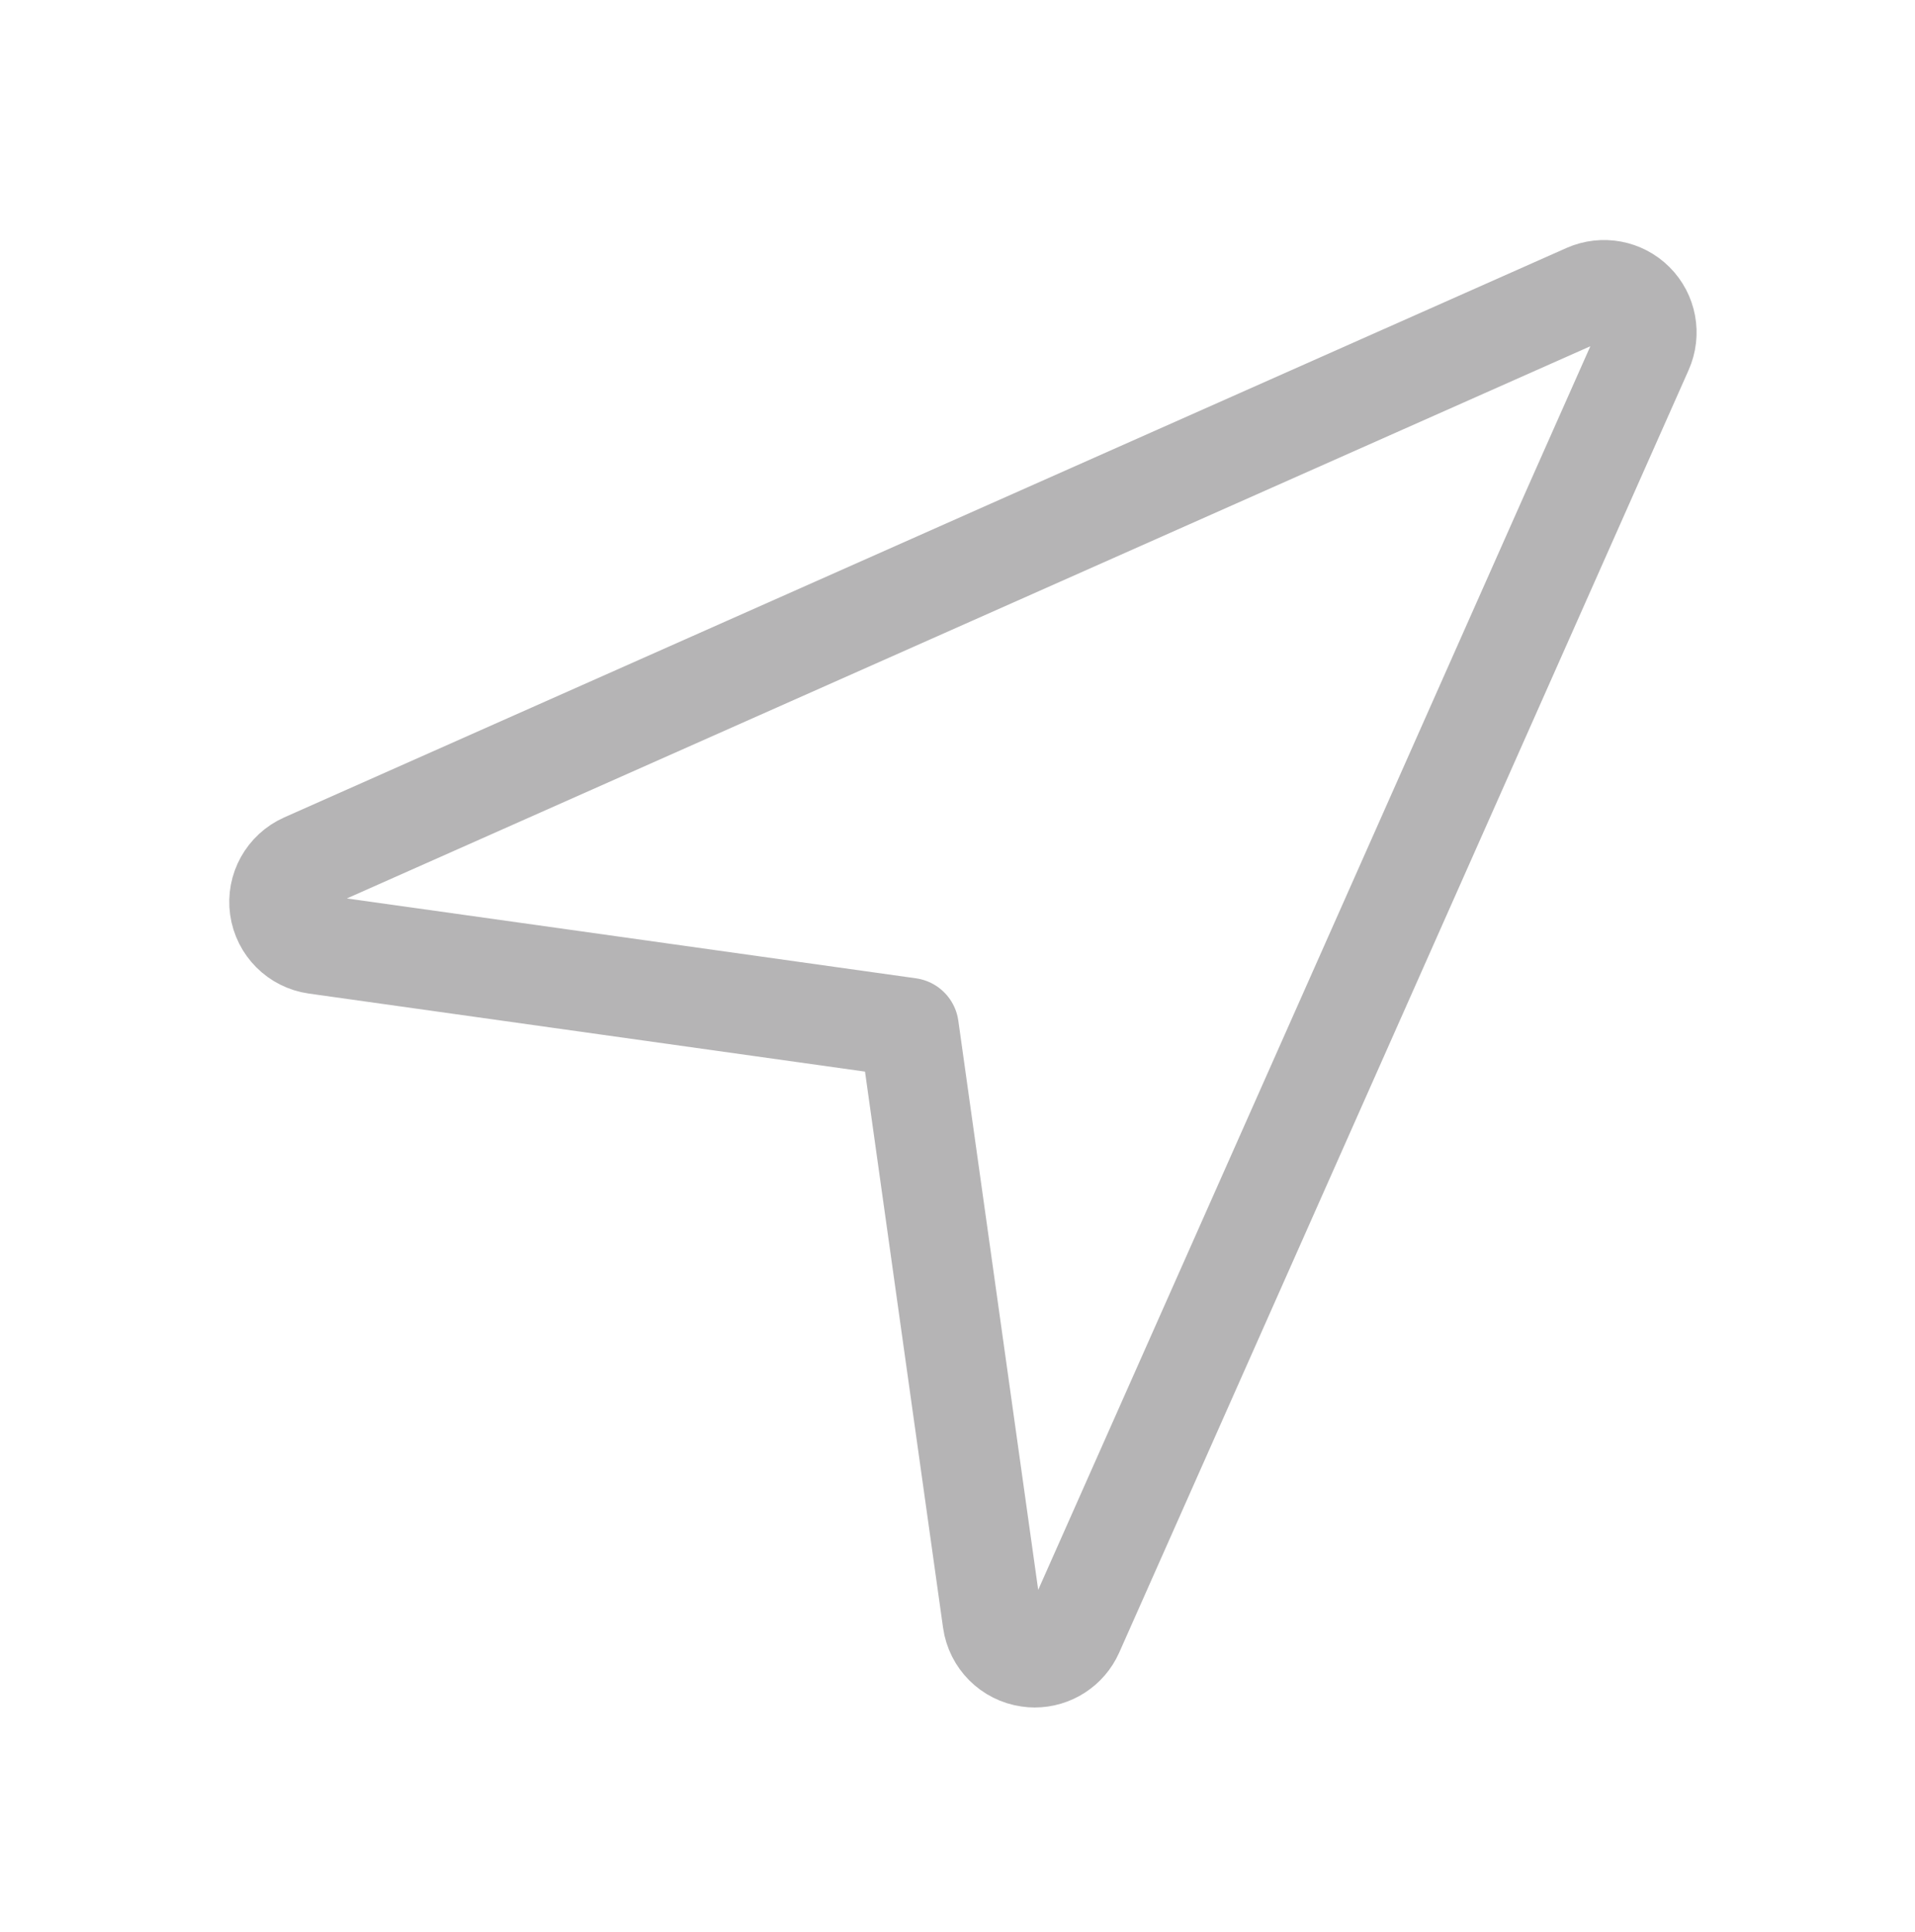 <?xml version="1.0" encoding="utf-8"?>
<!-- Generator: Adobe Illustrator 16.0.0, SVG Export Plug-In . SVG Version: 6.00 Build 0)  -->
<!DOCTYPE svg PUBLIC "-//W3C//DTD SVG 1.1//EN" "http://www.w3.org/Graphics/SVG/1.1/DTD/svg11.dtd">
<svg version="1.1" id="图层_1" xmlns="http://www.w3.org/2000/svg" xmlns:xlink="http://www.w3.org/1999/xlink" x="0px" y="0px"
	 width="77px" height="77.667px" viewBox="0 0 77 77.667" enable-background="new 0 0 77 77.667" xml:space="preserve">
<path fill="none" stroke="#B5B4B5" stroke-width="4" stroke-linecap="round" stroke-linejoin="round" stroke-miterlimit="10" d="
	M36.552,41.314L39.9,65.168c0.107,0.76,0.703,1.358,1.464,1.465c0.081,0.013,0.159,0.018,0.239,0.018
	c0.674,0,1.293-0.395,1.572-1.021L66.07,14.066c0.289-0.651,0.148-1.411-0.355-1.912c-0.504-0.504-1.264-0.642-1.914-0.357
	L12.239,34.693c-0.7,0.312-1.111,1.049-1.004,1.811c0.107,0.759,0.703,1.357,1.464,1.463L36.552,41.314z"/>
</svg>
